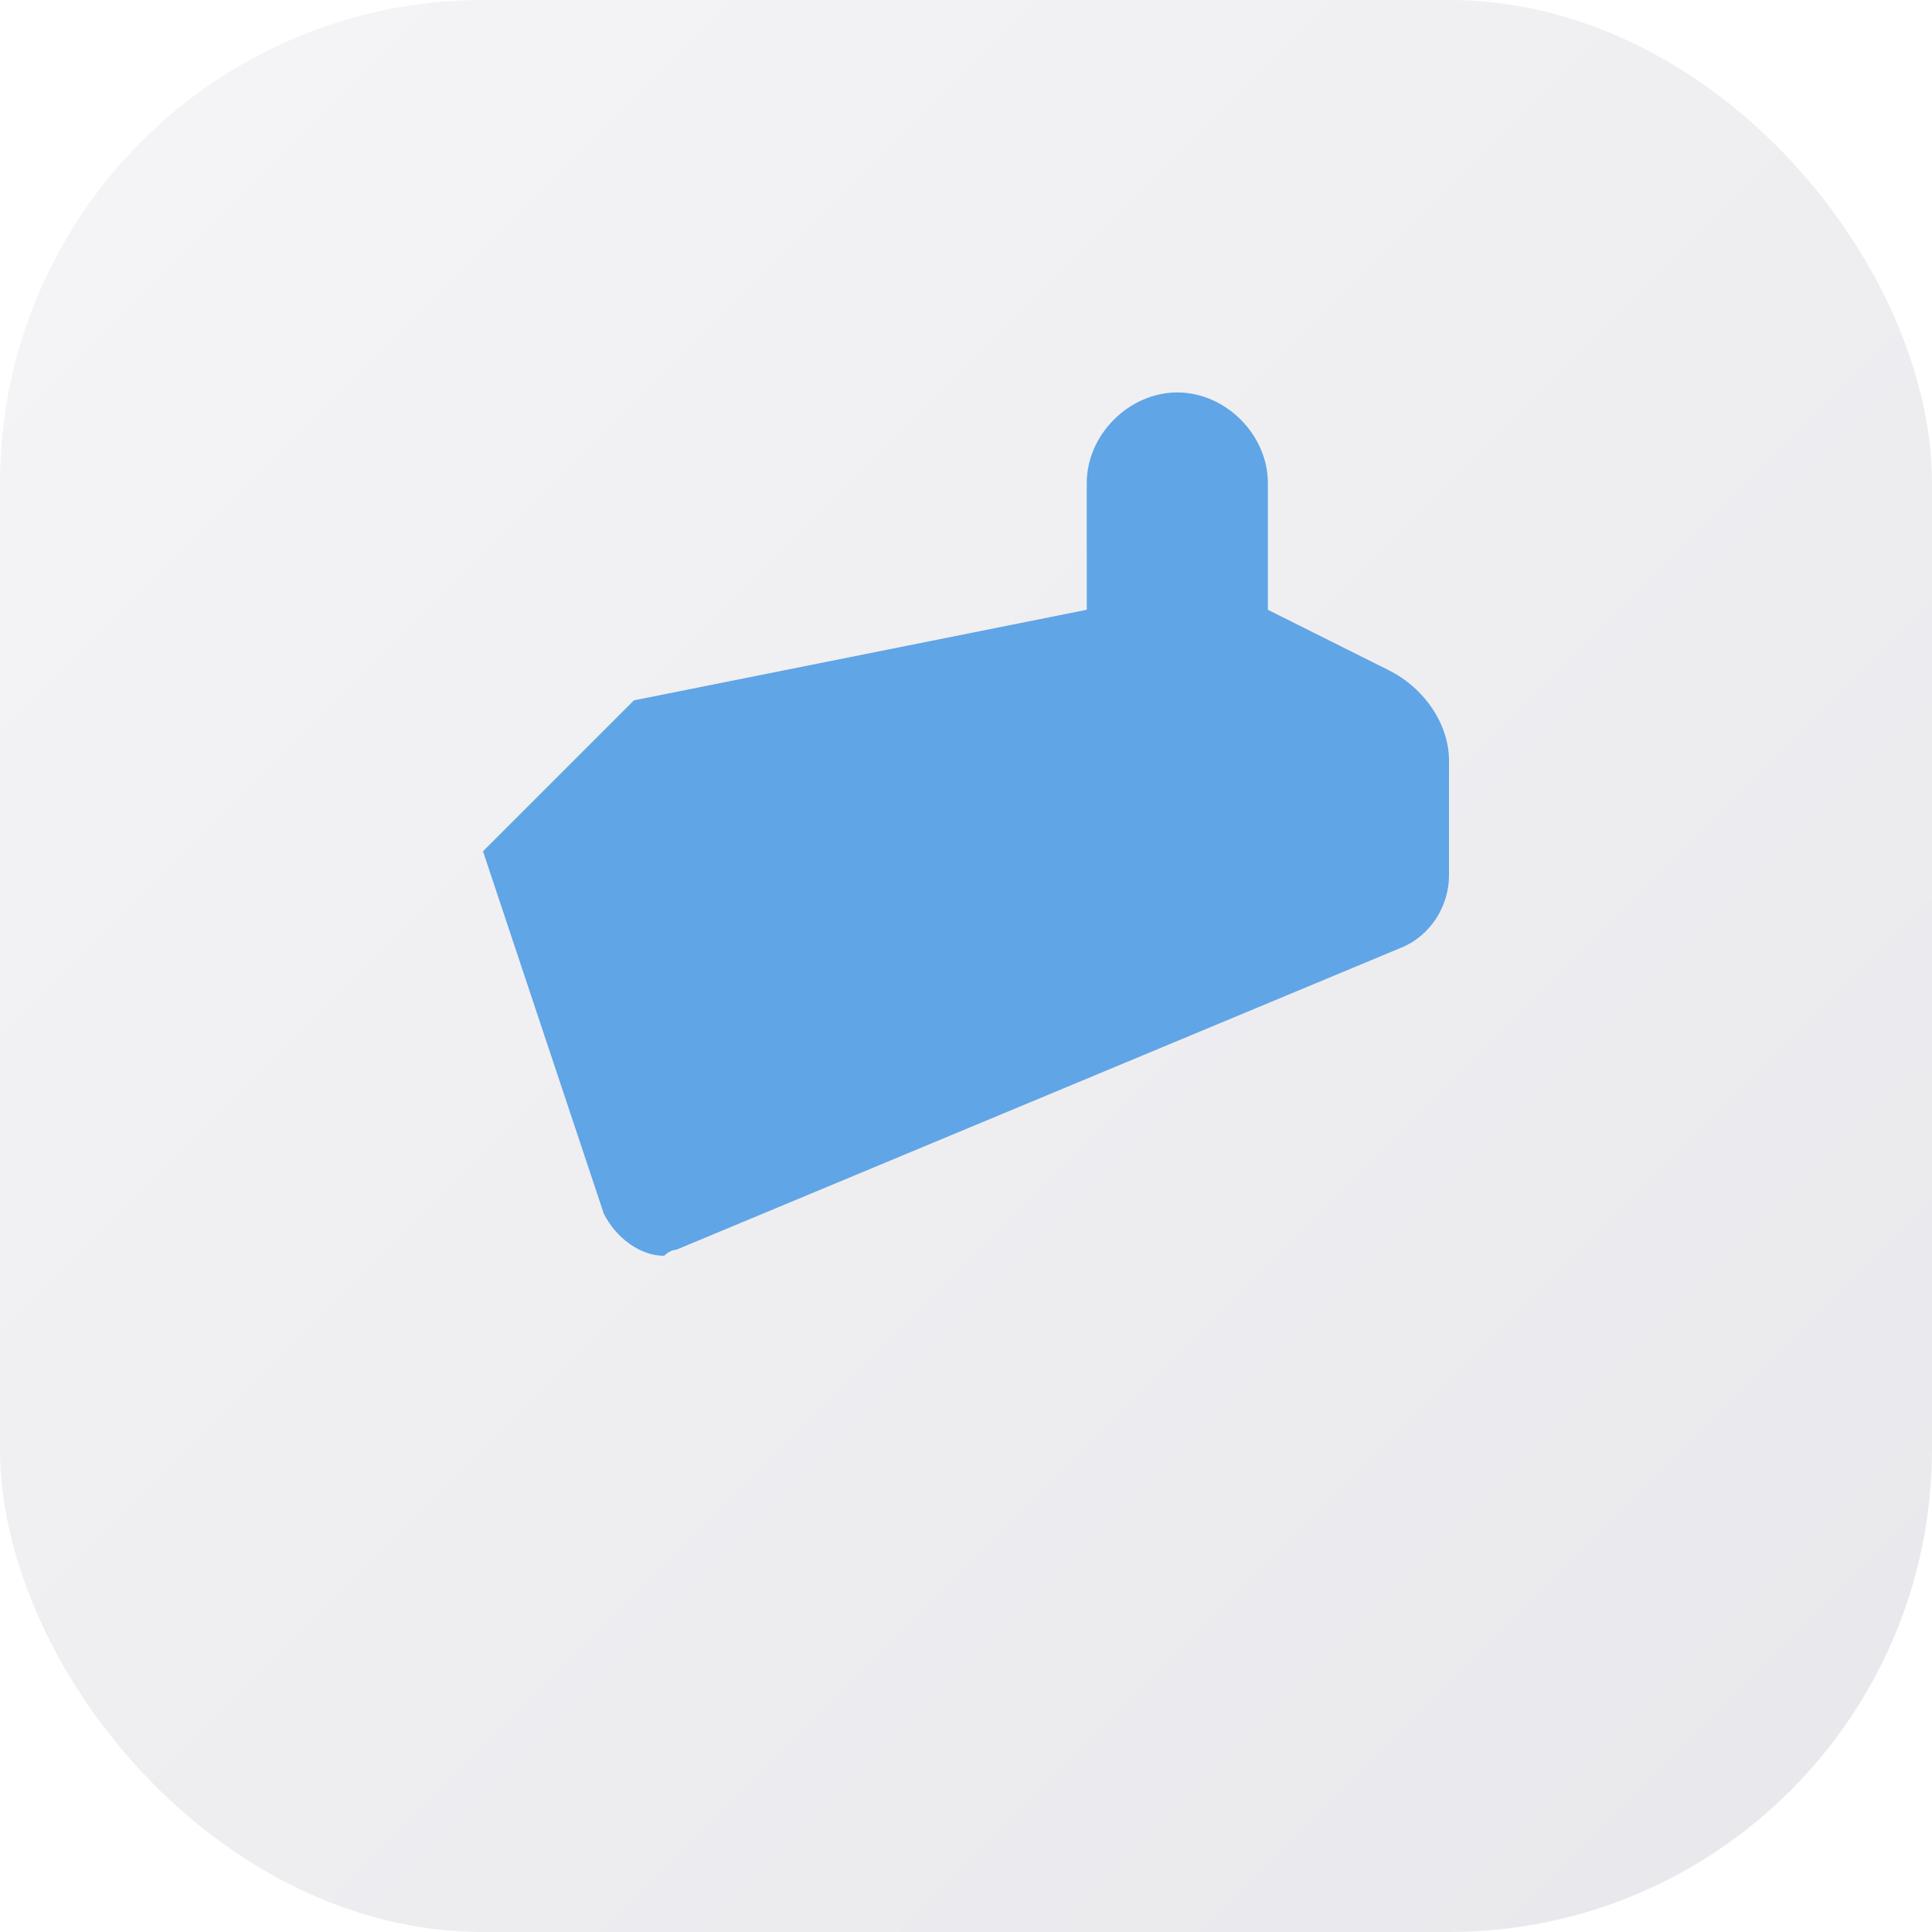 <svg xmlns="http://www.w3.org/2000/svg" width="32" height="32" viewBox="0 0 32 32">
  <!-- Neomorphic background with rounded corners -->
  <defs>
    <linearGradient id="neoBg" x1="0%" y1="0%" x2="100%" y2="100%">
      <stop offset="0%" stop-color="#f5f5f7" />
      <stop offset="100%" stop-color="#e8e8ec" />
    </linearGradient>
    <filter id="shadow" x="-20%" y="-20%" width="140%" height="140%">
      <feDropShadow dx="2" dy="2" stdDeviation="1" flood-color="#a0a0a8" flood-opacity="0.3"/>
      <feDropShadow dx="-2" dy="-2" stdDeviation="1" flood-color="#ffffff" flood-opacity="0.5"/>
    </filter>
  </defs>

  <!-- Rounded neomorphic background -->
  <rect width="32" height="32" fill="url(#neoBg)" rx="8" filter="url(#shadow)" />
  
  <!-- Plane icon -->
  <path d="M24 14.5c0 0.5-0.3 1-0.8 1.2l-12 5c-0.1 0-0.2 0.1-0.2 0.1-0.4 0-0.8-0.3-1-0.7v0l-2-6 2.5-2.5 7.5-1.5v-2.1c0-0.8 0.7-1.5 1.5-1.5s1.5 0.7 1.5 1.5v2.1l2 1c0.6 0.3 1 0.9 1 1.5v1.9z" fill="#60A5E6" />
</svg>
